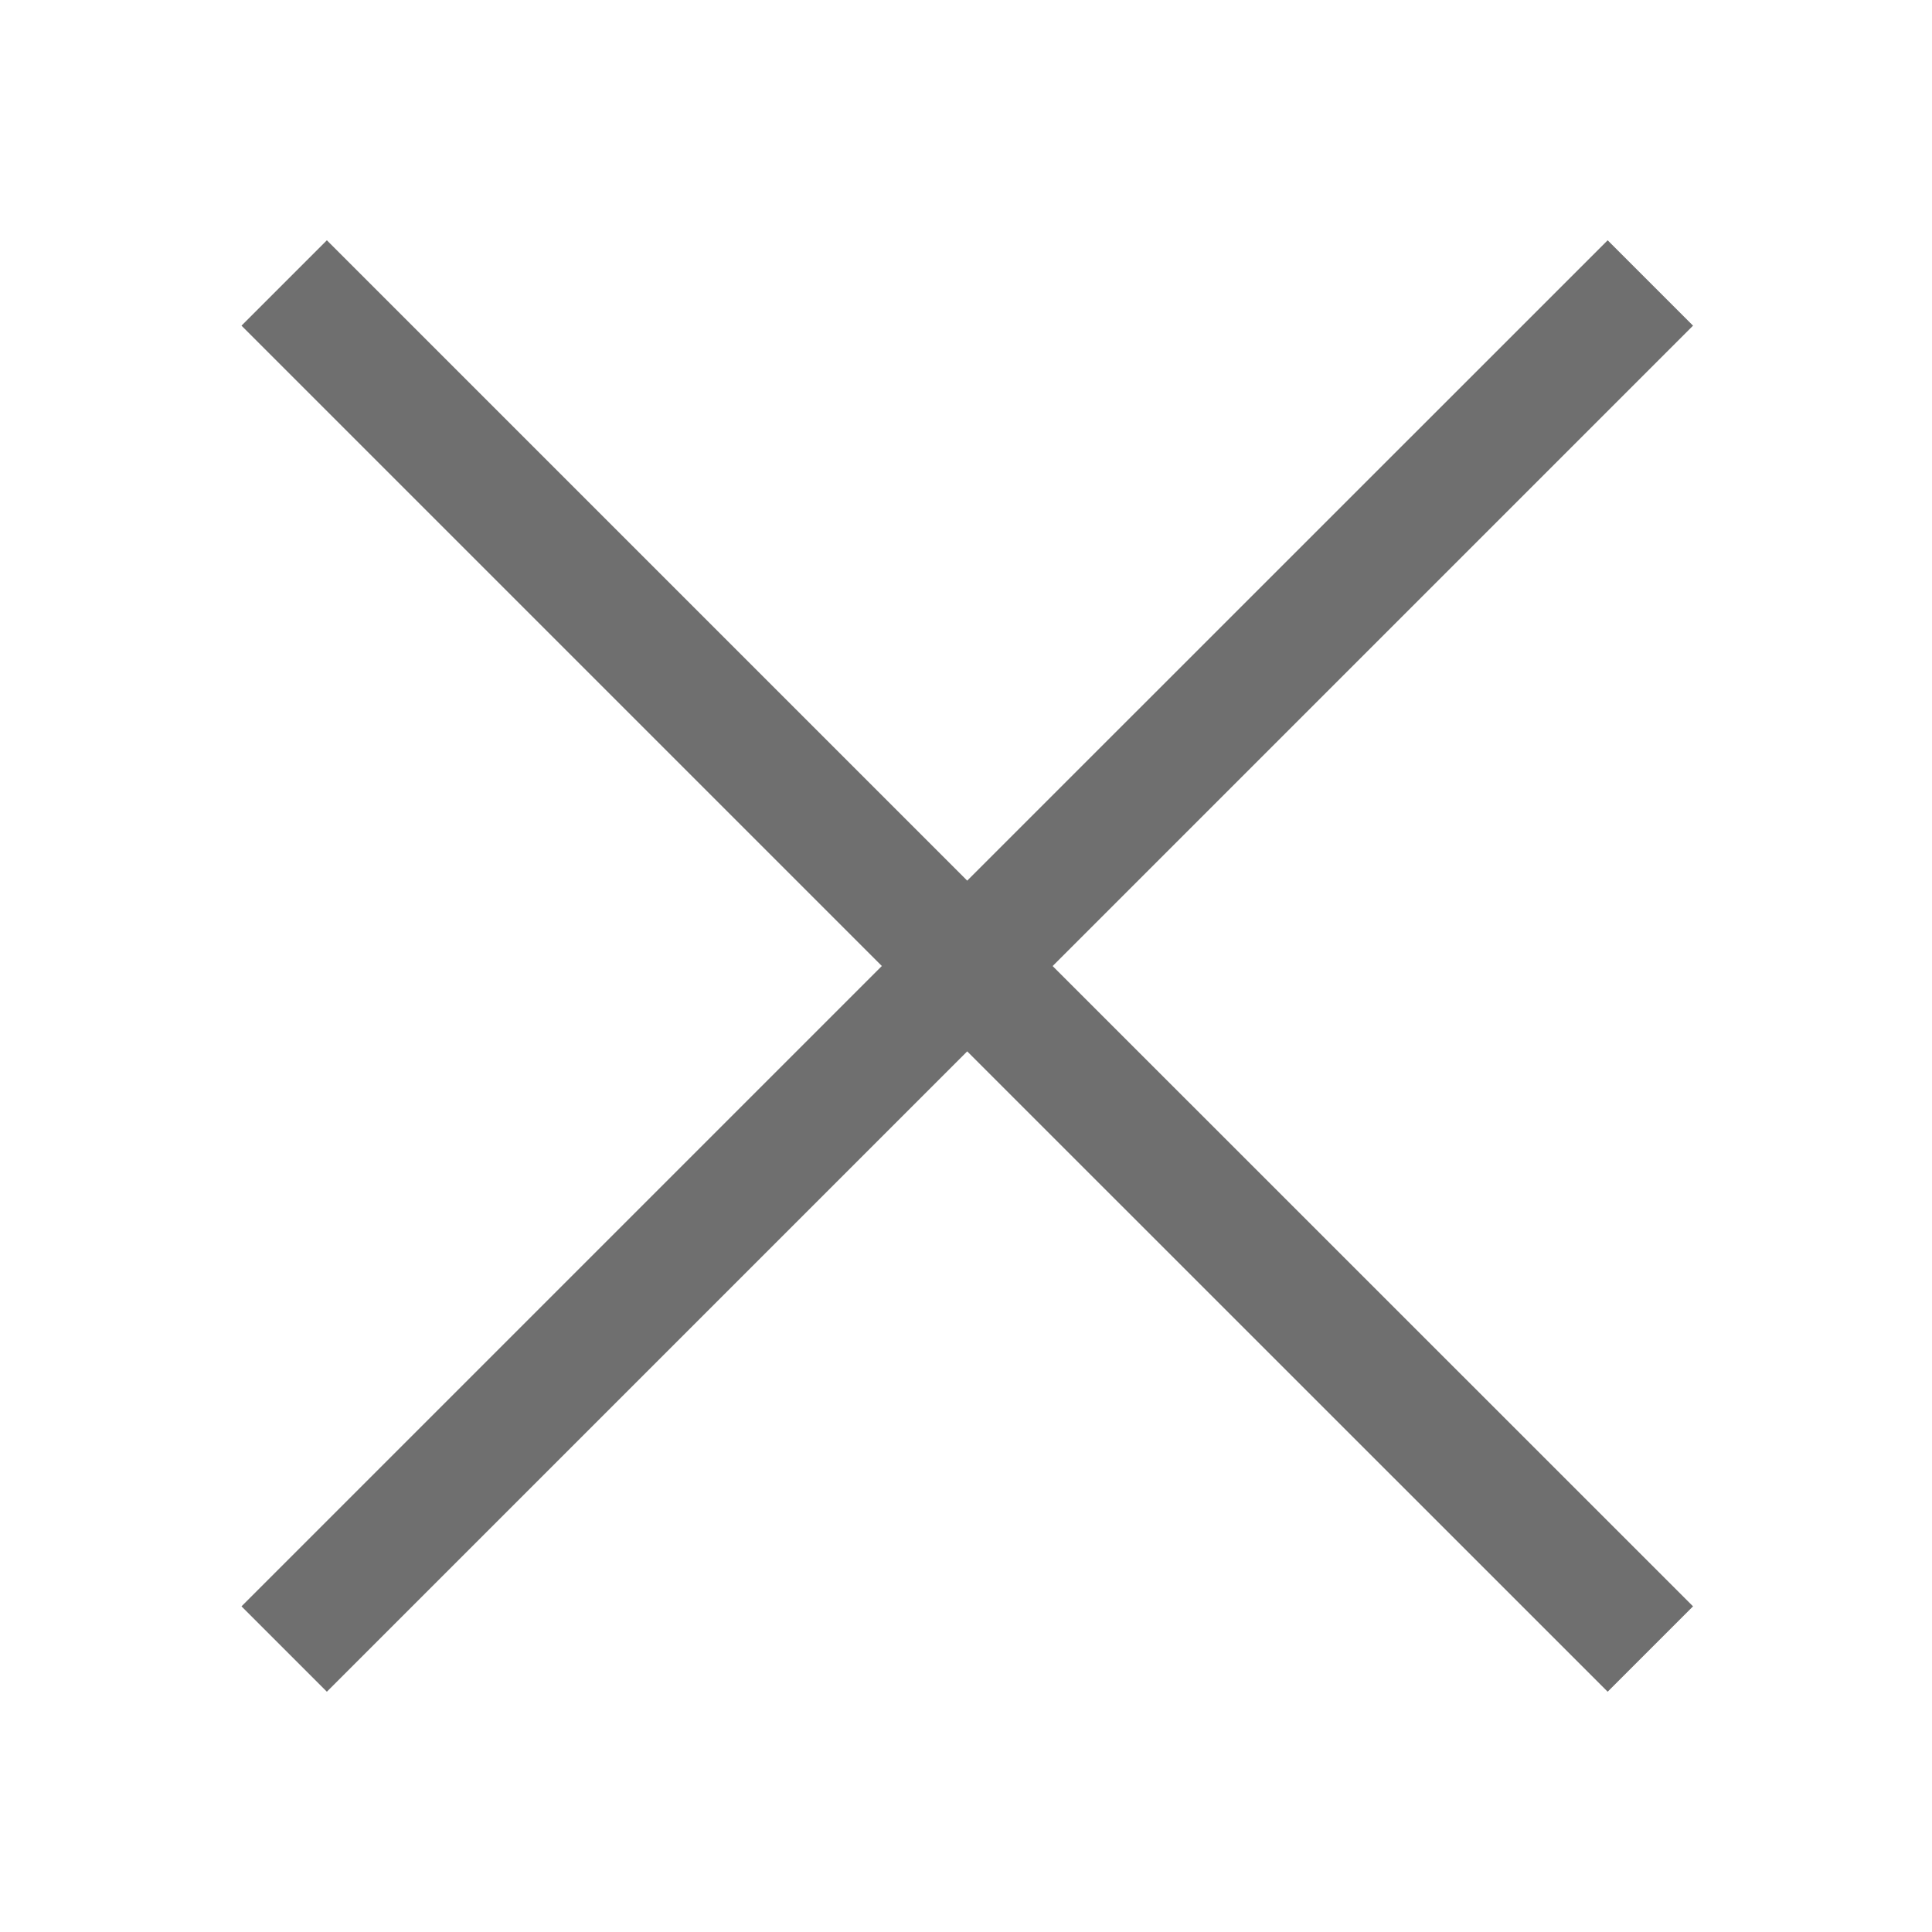 <svg xmlns="http://www.w3.org/2000/svg" width="16" height="16"><path fill="#6F6F6F" d="M8.717 8l5.304 5.303-.707.707L8.01 8.707 2.707 14.01 2 13.303 7.303 8 2 2.697l.707-.707L8.01 7.293l5.304-5.303.707.707L8.718 8z"/></svg>